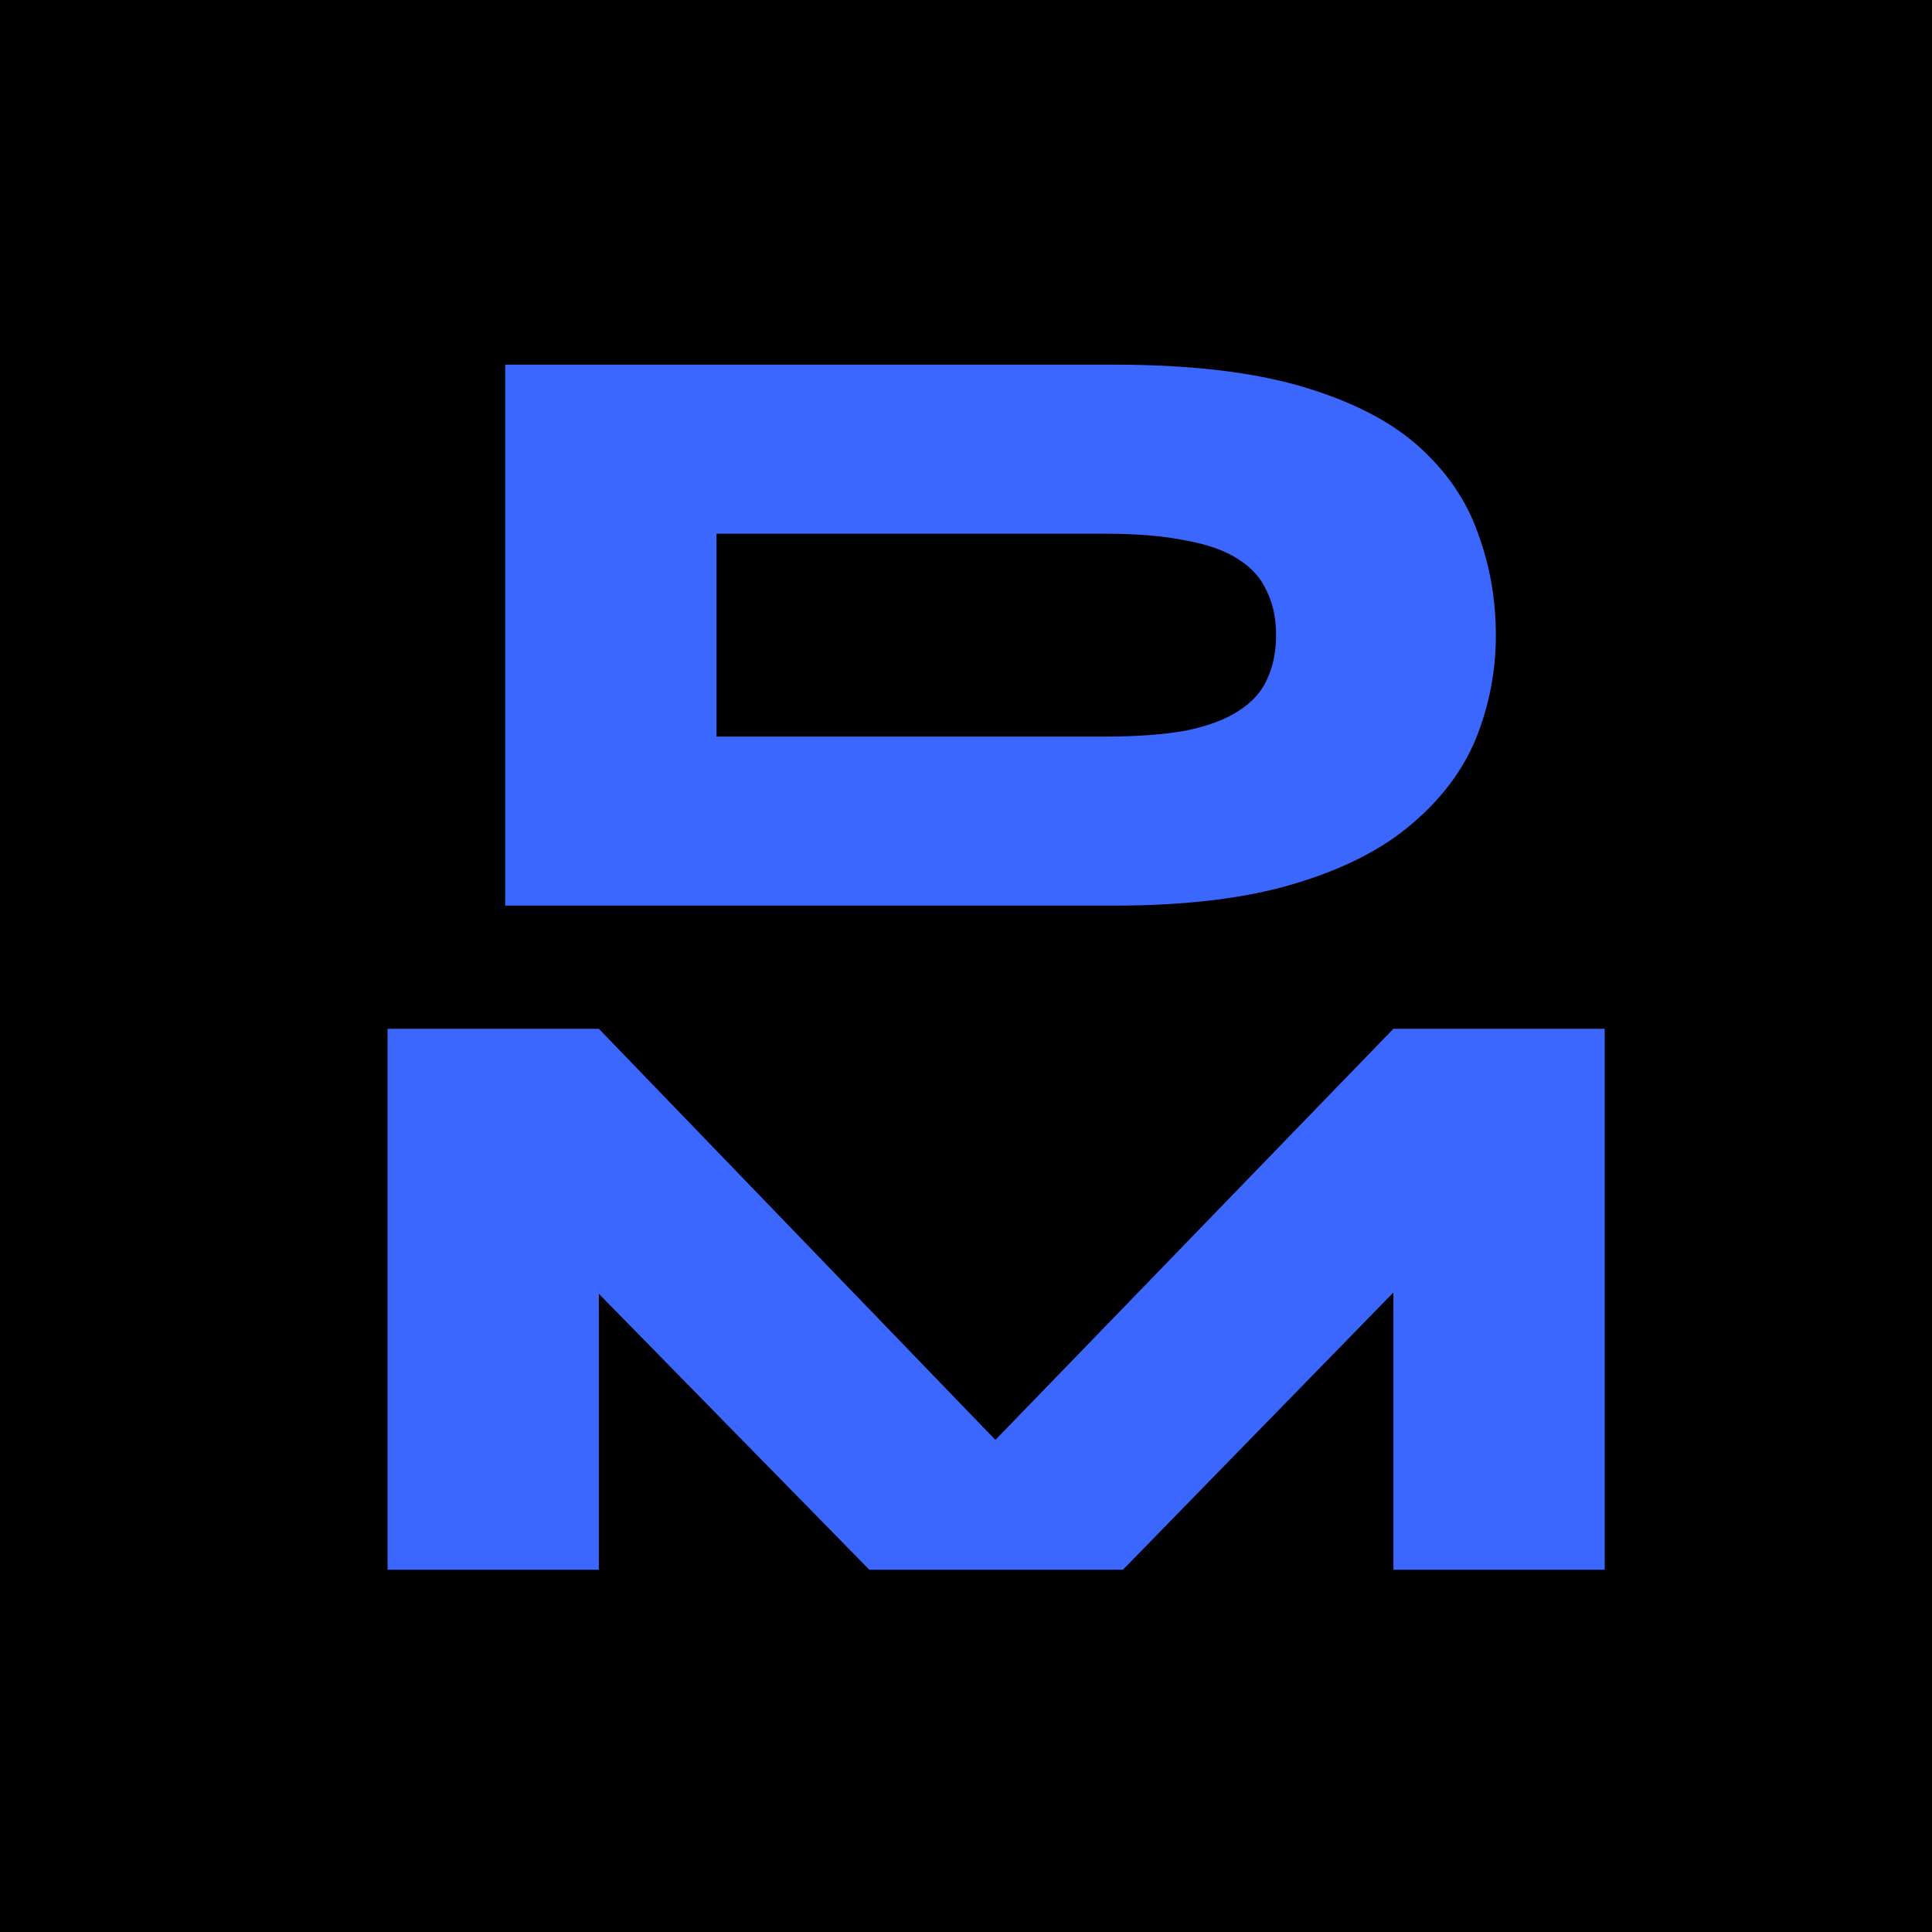 <svg width="32" height="32" viewBox="0 0 32 32" fill="none" xmlns="http://www.w3.org/2000/svg">
<rect width="32" height="32" fill="black"/>
<path d="M18.448 6.04C19.708 6.04 20.748 6.161 21.57 6.404C22.391 6.647 23.035 6.978 23.502 7.398C23.968 7.818 24.295 8.299 24.482 8.84C24.678 9.372 24.776 9.932 24.776 10.52C24.776 11.108 24.668 11.673 24.454 12.214C24.239 12.746 23.884 13.222 23.39 13.642C22.904 14.062 22.256 14.393 21.444 14.636C20.641 14.879 19.642 15 18.448 15H8.368V6.04H18.448ZM11.868 12.2H18.308C18.83 12.2 19.274 12.167 19.638 12.102C20.002 12.027 20.291 11.92 20.506 11.78C20.73 11.64 20.888 11.467 20.982 11.262C21.084 11.047 21.136 10.8 21.136 10.52C21.136 10.24 21.084 9.997 20.982 9.792C20.888 9.577 20.73 9.4 20.506 9.26C20.291 9.12 20.002 9.017 19.638 8.952C19.274 8.877 18.83 8.84 18.308 8.84H11.868V12.2ZM17.535 24.936H15.435L23.079 17.04H26.579V26H23.079V19.896L24.13 20.33L18.599 26H14.399L8.855 20.344L9.919 19.91V26H6.419V17.04H9.919L17.535 24.936Z" fill="#3C67FF"/>
</svg>
